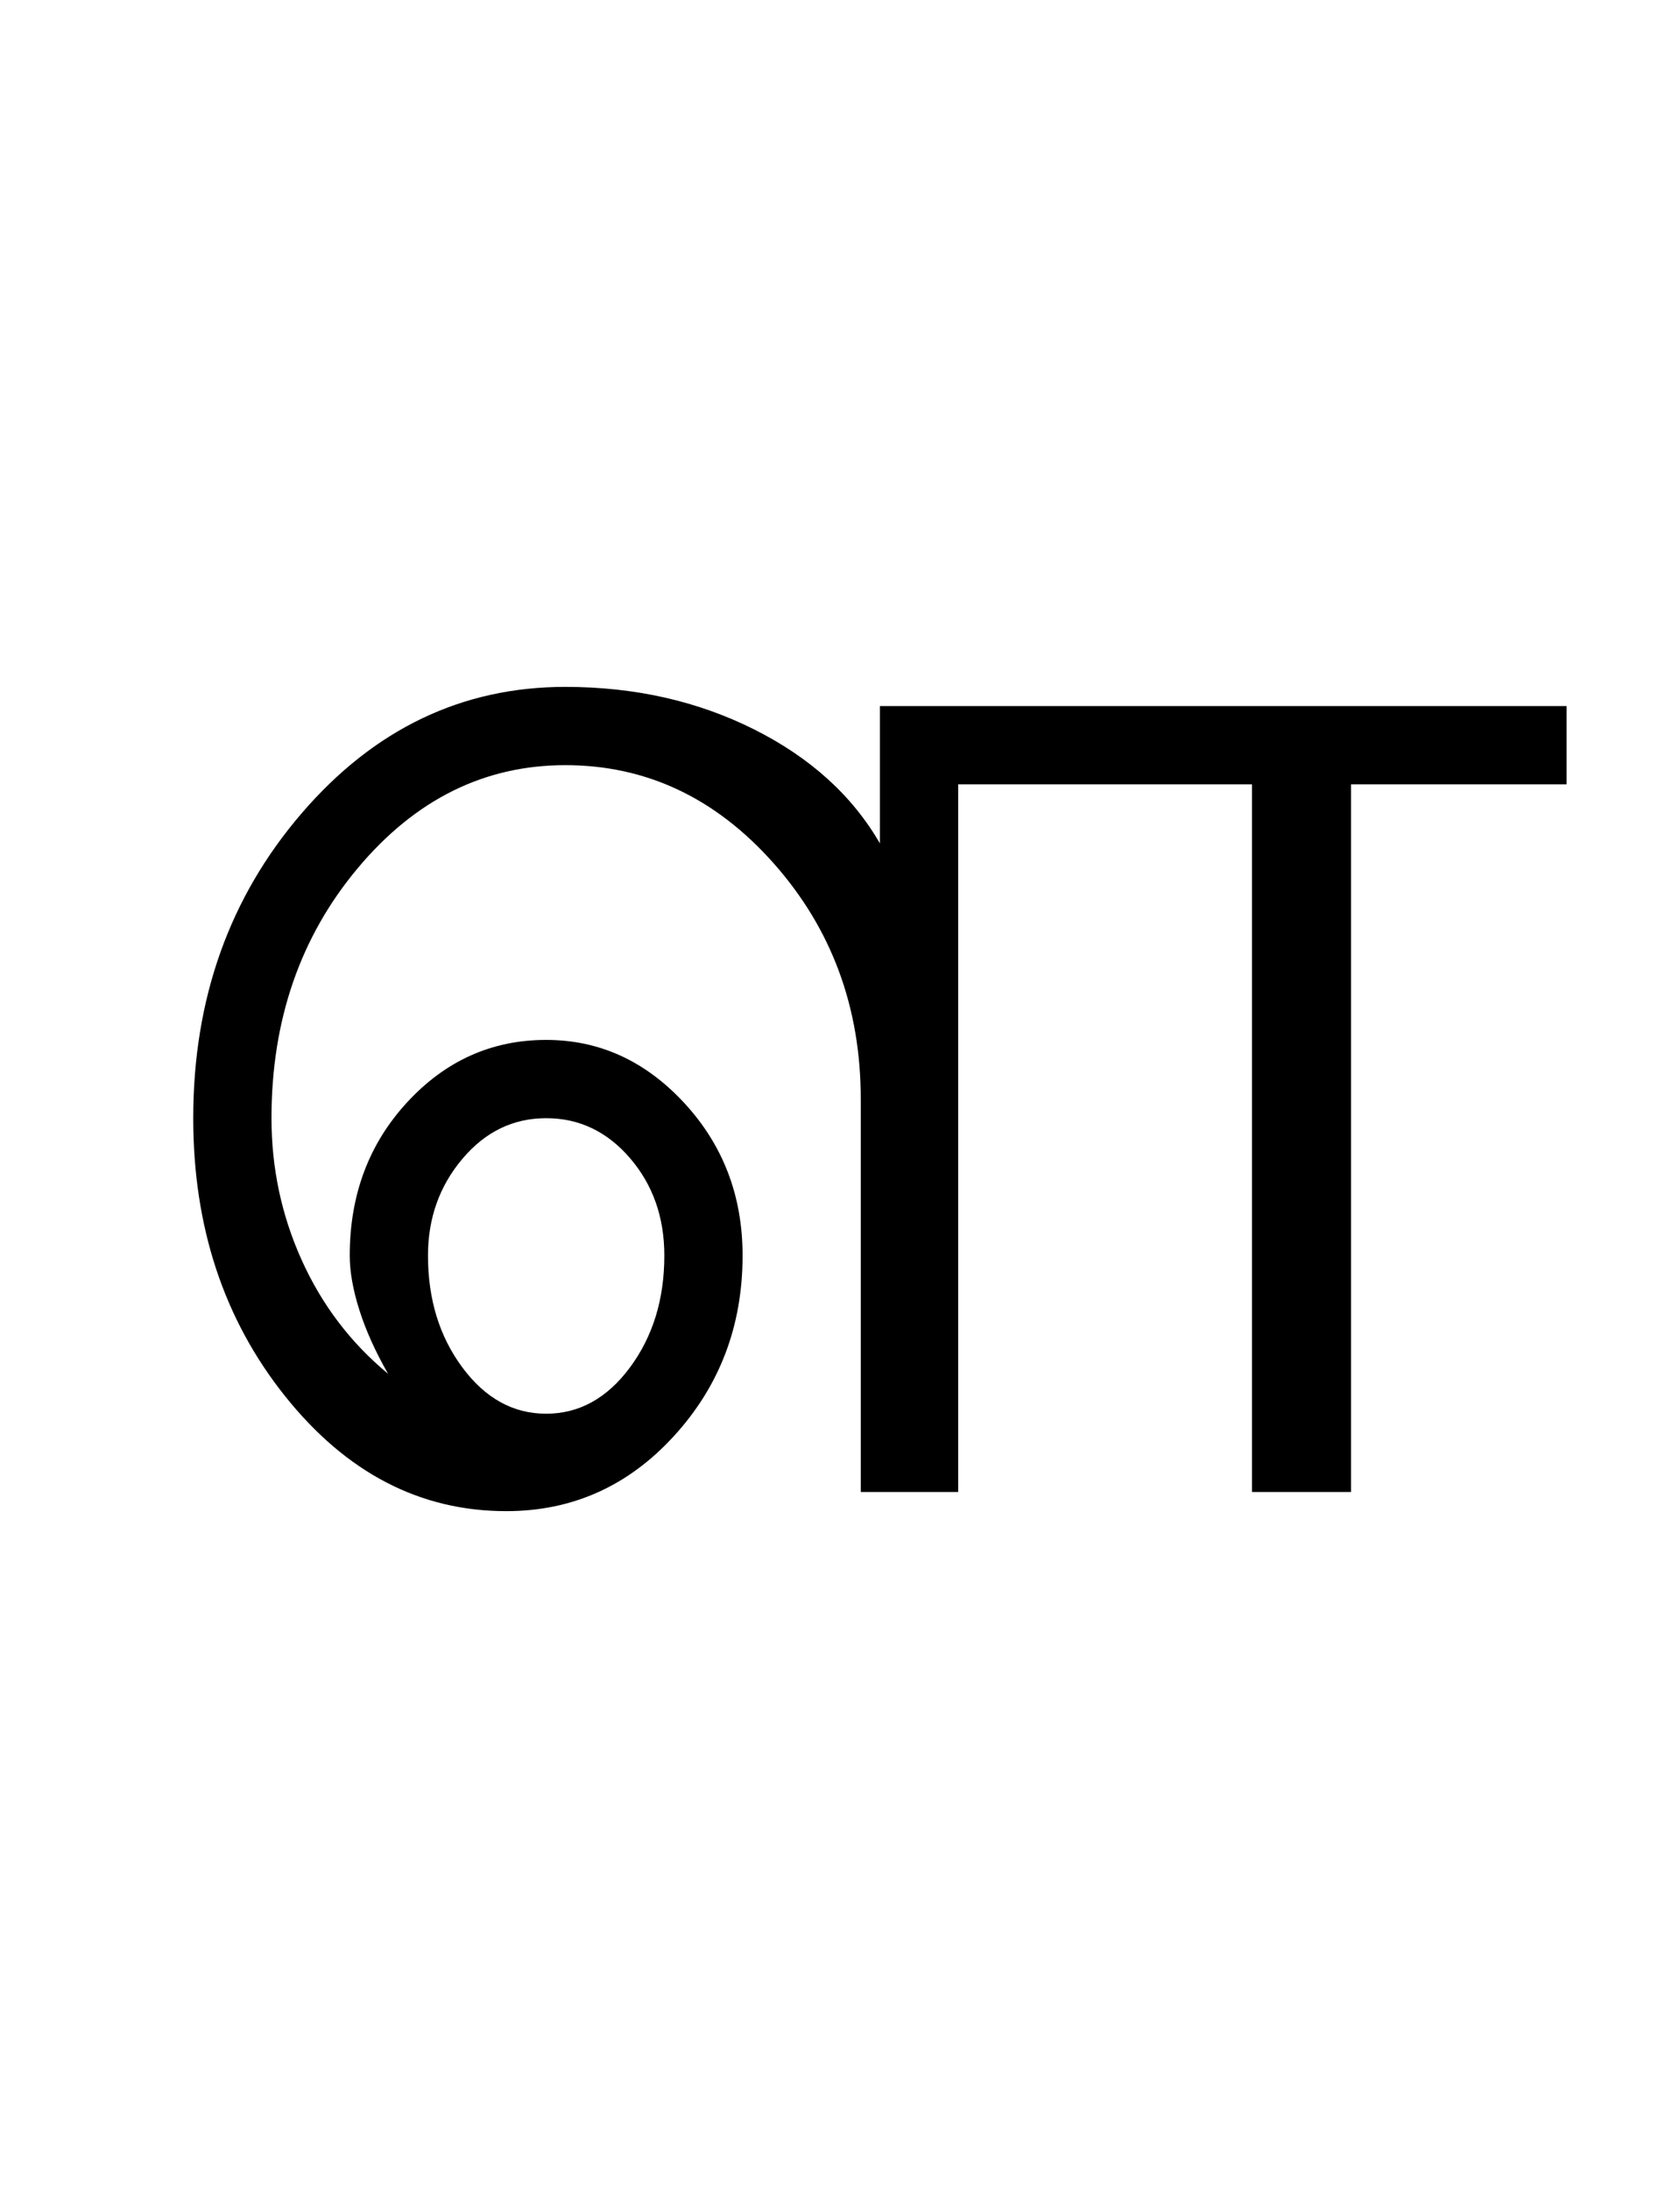 <?xml version="1.0" encoding="UTF-8"?>
<svg xmlns="http://www.w3.org/2000/svg" xmlns:xlink="http://www.w3.org/1999/xlink" width="263pt" height="342.75pt" viewBox="0 0 263 342.75" version="1.1">
<defs>
<g>
<symbol overflow="visible" id="glyph0-0">
<path style="stroke:none;" d="M 30.75 -215.25 L 215.25 -215.25 L 215.25 0 L 30.75 0 Z M 199.75 -15.25 L 199.75 -199.75 L 46 -199.75 L 46 -15.25 Z M 199.75 -15.25 "/>
</symbol>
<symbol overflow="visible" id="glyph0-1">
<path style="stroke:none;" d="M 51 -37 C 51 -30.164 52.789 -24.332 56.375 -19.5 C 59.957 -14.664 64.332 -12.25 69.5 -12.25 C 74.664 -12.25 79.039 -14.664 82.625 -19.5 C 86.207 -24.332 88 -30.164 88 -37 C 88 -43 86.207 -48.082 82.625 -52.25 C 79.039 -56.414 74.664 -58.5 69.5 -58.5 C 64.332 -58.5 59.957 -56.375 56.375 -52.125 C 52.789 -47.875 51 -42.832 51 -37 Z M 121.75 -123 L 229.25 -123 L 229.25 -110.75 L 195.5 -110.75 L 195.5 0 L 180 0 L 180 -110.75 L 134 -110.75 L 134 0 L 118.75 0 L 118.75 -61.5 C 118.75 -75.832 114.207 -88.125 105.125 -98.375 C 96.039 -108.625 85.164 -113.75 72.5 -113.75 C 59.832 -113.75 49 -108.375 40 -97.625 C 31 -86.875 26.5 -73.832 26.5 -58.5 C 26.5 -50.664 28.082 -43.25 31.25 -36.25 C 34.414 -29.25 38.914 -23.332 44.75 -18.5 C 42.75 -22 41.25 -25.332 40.25 -28.5 C 39.25 -31.664 38.75 -34.5 38.75 -37 C 38.75 -46.5 41.75 -54.5 47.75 -61 C 53.75 -67.5 61 -70.75 69.5 -70.75 C 77.832 -70.75 85.039 -67.457 91.125 -60.875 C 97.207 -54.289 100.25 -46.332 100.25 -37 C 100.25 -26 96.664 -16.582 89.5 -8.75 C 82.332 -0.914 73.582 3 63.25 3 C 49.75 3 38.207 -3 28.625 -15 C 19.039 -27 14.25 -41.5 14.25 -58.5 C 14.25 -77.164 19.914 -93.082 31.25 -106.25 C 42.582 -119.414 56.332 -126 72.5 -126 C 83.332 -126 93.164 -123.789 102 -119.375 C 110.832 -114.957 117.414 -109 121.75 -101.5 Z M 121.75 -123 "/>
</symbol>
</g>
</defs>
<g id="surface1">
<rect x="0" y="0" width="263" height="342.75" style="fill:rgb(100%,100%,100%);fill-opacity:1;stroke:none;"/>
<g style="fill:rgb(0%,0%,0%);fill-opacity:1;">
  <use xlink:href="#glyph0-1" x="16" y="233.5"/>
</g>
</g>
</svg>
